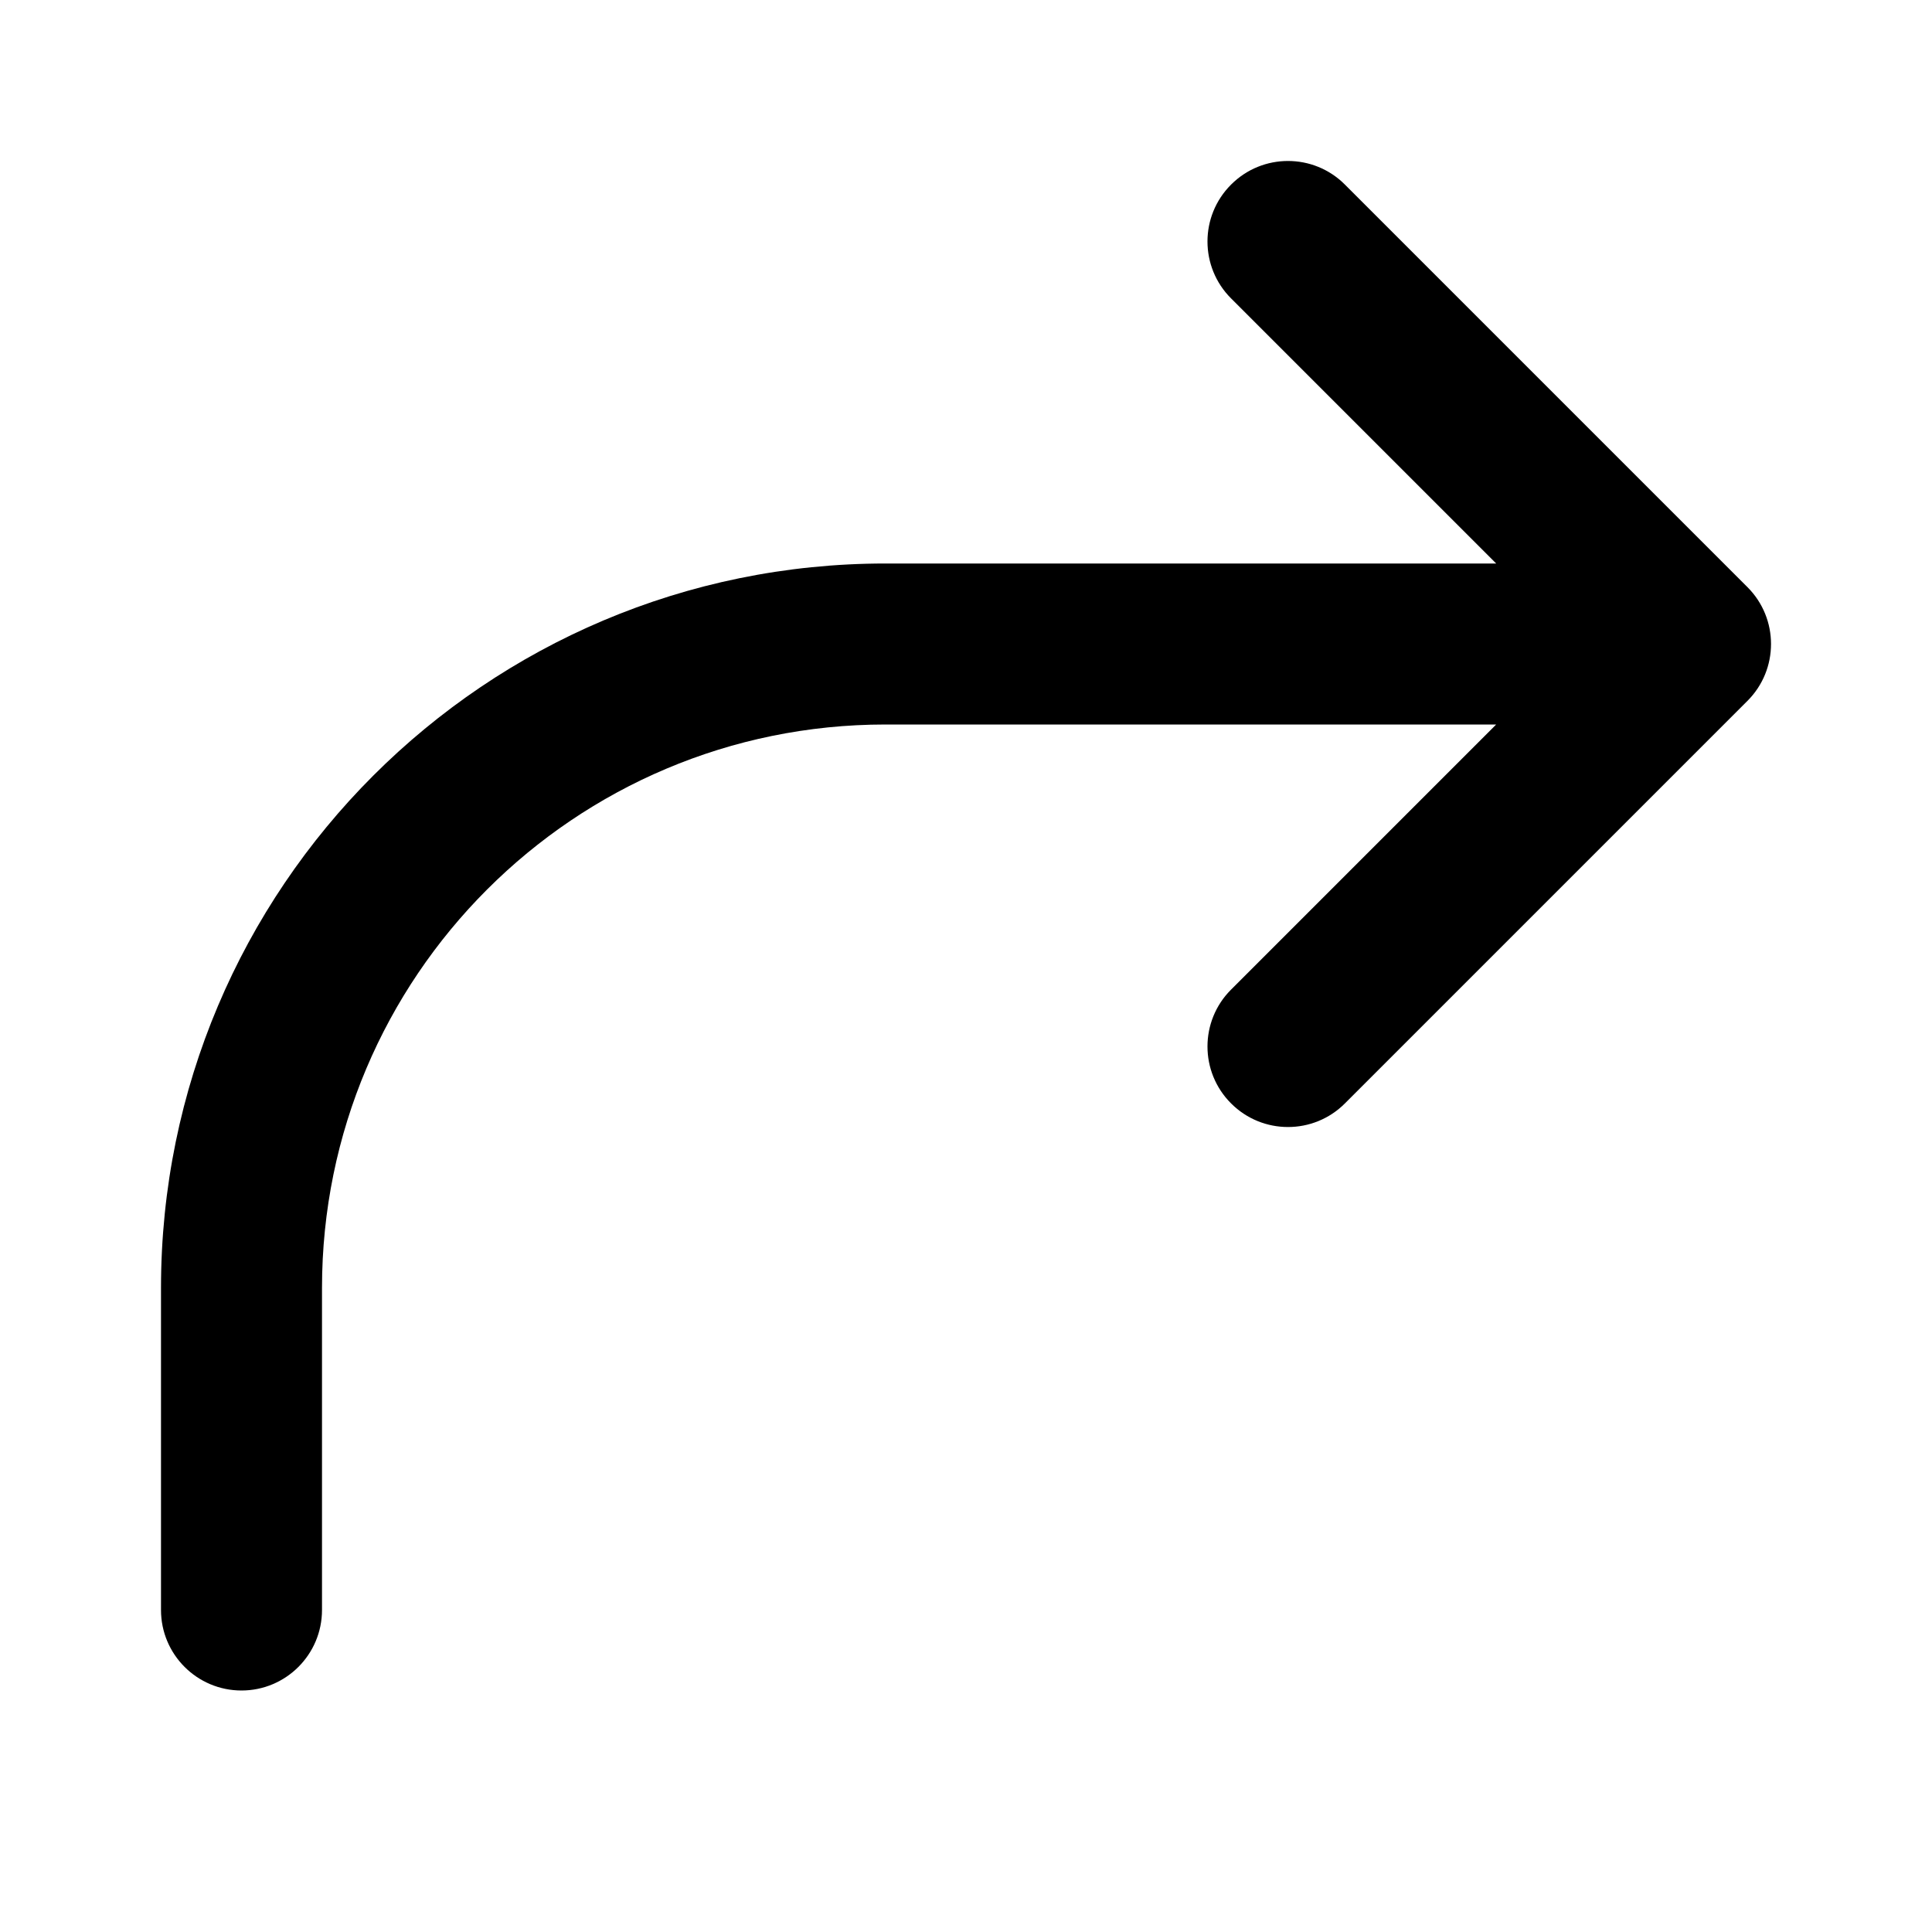 <svg width="24" height="24" viewBox="0 0 24 24" fill="none" xmlns="http://www.w3.org/2000/svg">
    <path d="M3 21C2.448 21 2 20.552 2 20L2 16C2 11.029 6.029 7 11 7L18.586 7L15.293 3.707C14.902 3.317 14.902 2.683 15.293 2.293C15.683 1.902 16.317 1.902 16.707 2.293L21.707 7.293C22.098 7.683 22.098 8.317 21.707 8.707L16.707 13.707C16.317 14.098 15.683 14.098 15.293 13.707C14.902 13.317 14.902 12.683 15.293 12.293L18.586 9L11 9C7.134 9 4 12.134 4 16L4 20C4 20.552 3.552 21 3 21Z"
          fill="currentColor"></path>
</svg>